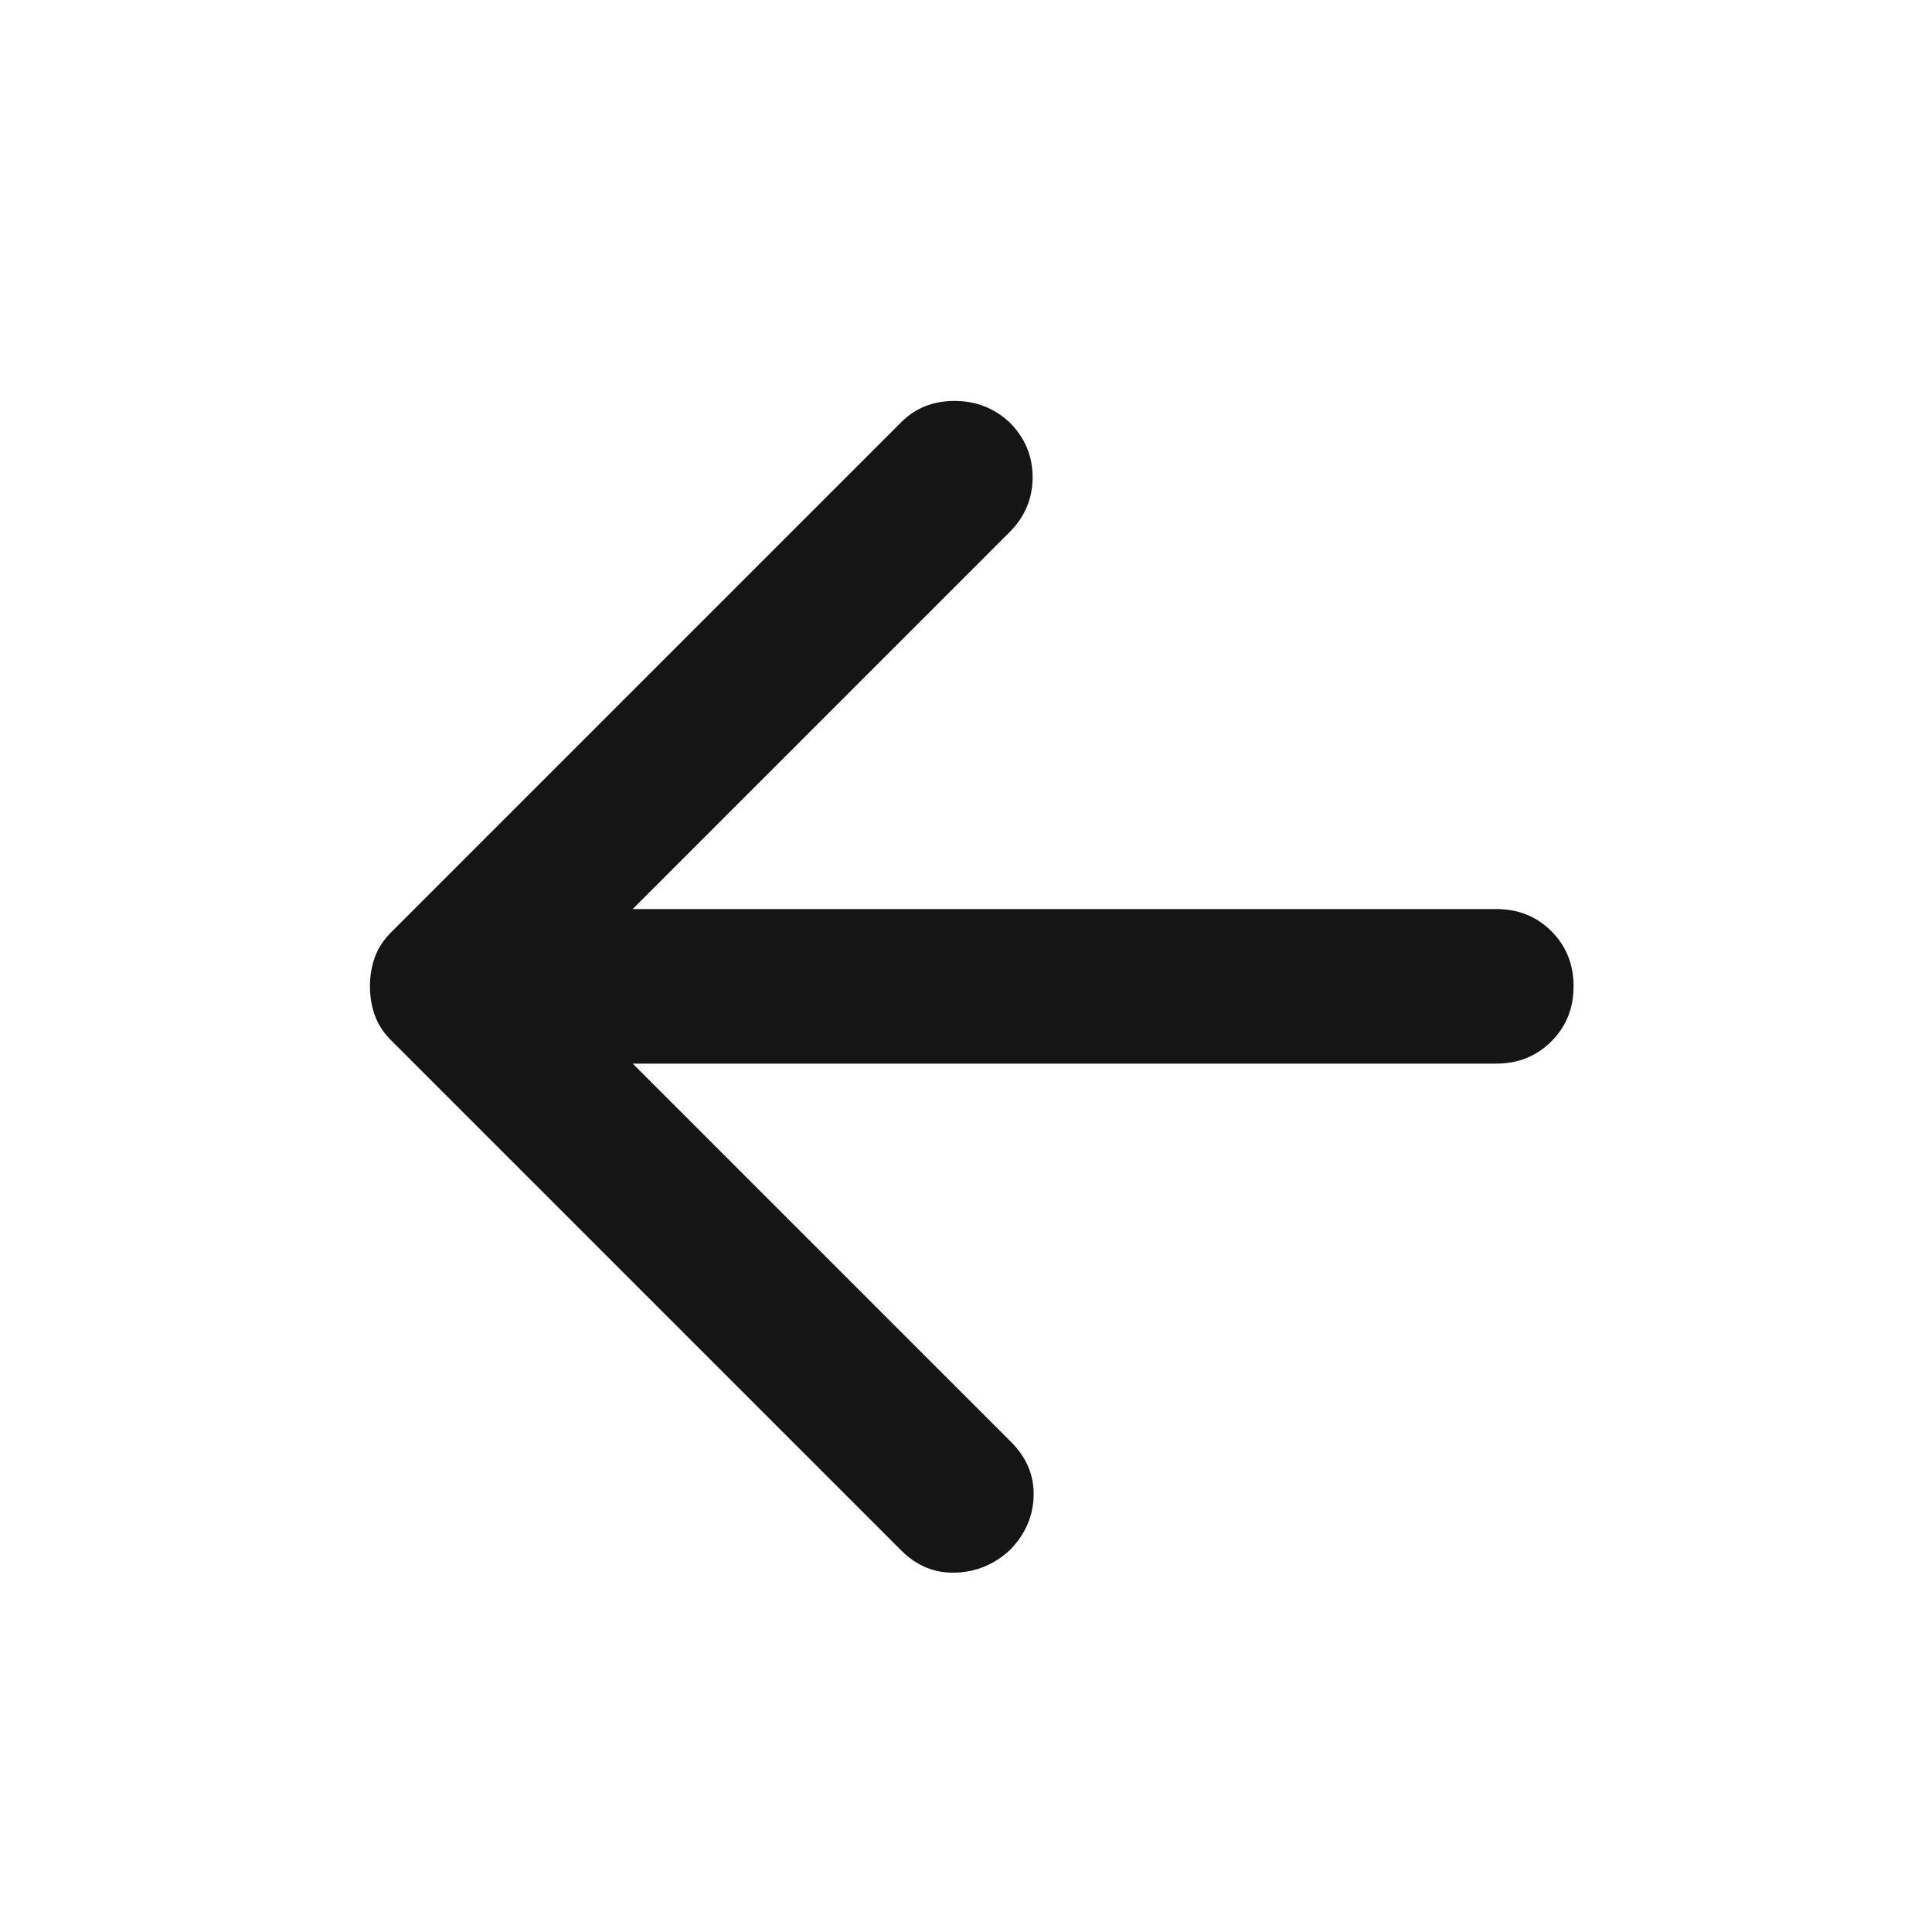 <svg width="25" height="25" viewBox="0 0 25 25" fill="none" xmlns="http://www.w3.org/2000/svg">
<mask id="mask0_63_651" style="mask-type:alpha" maskUnits="userSpaceOnUse" x="0" y="0" width="25" height="25">
<rect x="0.362" y="0.763" width="24" height="24" fill="#D9D9D9"/>
</mask>
<g mask="url(#mask0_63_651)">
<path d="M8.187 13.763L13.087 18.663C13.287 18.863 13.383 19.096 13.375 19.363C13.367 19.629 13.262 19.863 13.062 20.063C12.862 20.246 12.629 20.342 12.362 20.35C12.096 20.358 11.862 20.263 11.662 20.063L5.062 13.463C4.962 13.363 4.891 13.254 4.85 13.138C4.808 13.021 4.787 12.896 4.787 12.763C4.787 12.629 4.808 12.504 4.85 12.388C4.891 12.271 4.962 12.163 5.062 12.063L11.662 5.463C11.846 5.279 12.075 5.188 12.35 5.188C12.625 5.188 12.862 5.279 13.062 5.463C13.262 5.663 13.362 5.9 13.362 6.175C13.362 6.45 13.262 6.688 13.062 6.888L8.187 11.763H19.362C19.646 11.763 19.883 11.858 20.075 12.05C20.267 12.242 20.362 12.479 20.362 12.763C20.362 13.046 20.267 13.283 20.075 13.475C19.883 13.667 19.646 13.763 19.362 13.763H8.187Z" fill="#151515"/>
</g>
</svg>

